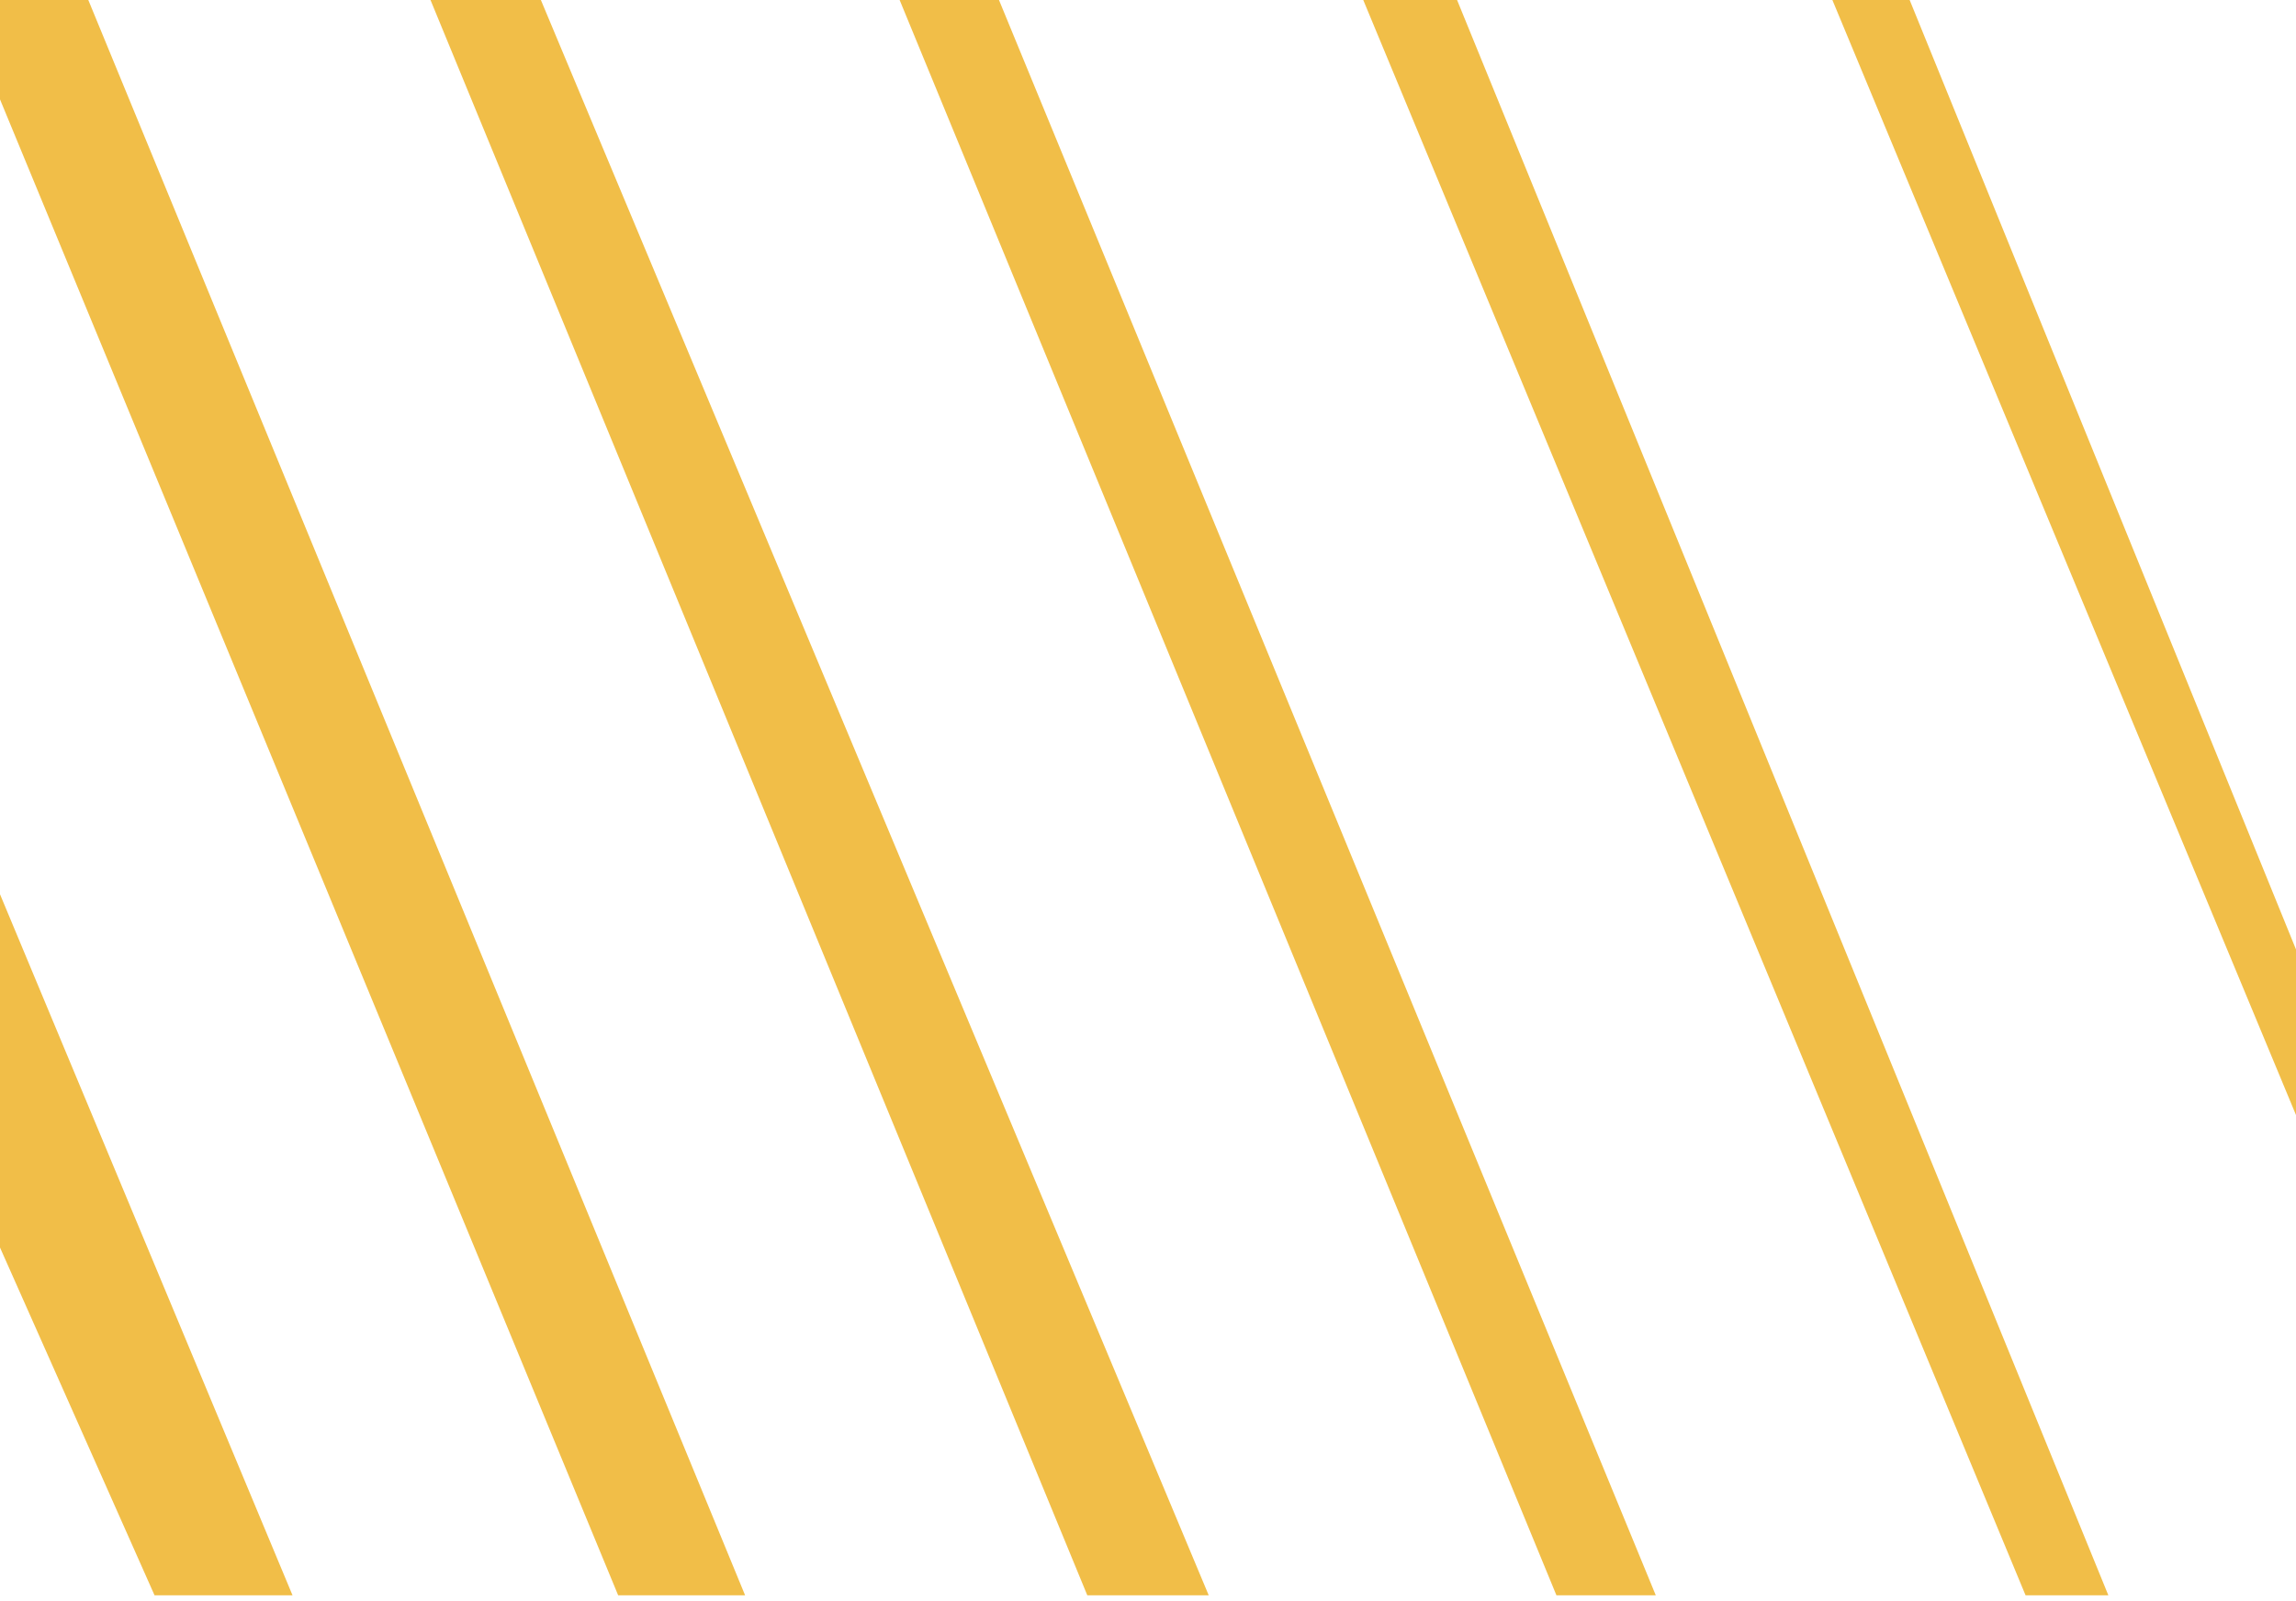 <svg width="208" height="145" viewBox="0 0 208 145" fill="none" xmlns="http://www.w3.org/2000/svg">
<g clip-path="url(#clip0_1753_15672)">
<path d="M8 -3.49691e-07L0 0L3.93402e-07 9L56 144.5L67.5 144.5L8 -3.49691e-07Z" fill="#F1BE48"/>
<path d="M4.93939e-06 113L3.54062e-06 81L26.5 144.5L14 144.5L4.93939e-06 113Z" fill="#F1BE48"/>
<path d="M109.5 144.5L98.5 144.5L39 -1.70474e-06L49 -2.14186e-06L109.5 144.5Z" fill="#F1BE48"/>
<path d="M150 144.5L141 144.5L81.5 -3.56248e-06L90.5 -3.95588e-06L150 144.5Z" fill="#F1BE48"/>
<path d="M191 144.5L183.5 144.5L123.5 -5.39836e-06L132 -5.7699e-06L191 144.5Z" fill="#F1BE48"/>
<path d="M208 101L208 86L173 -7.56207e-06L166 -7.25609e-06L208 101Z" fill="#F1BE48"/>
</g>
<defs>
<clipPath id="clip0_1753_15672">
<rect width="208" height="144.5" fill="white"/>
</clipPath>
</defs>
</svg>
